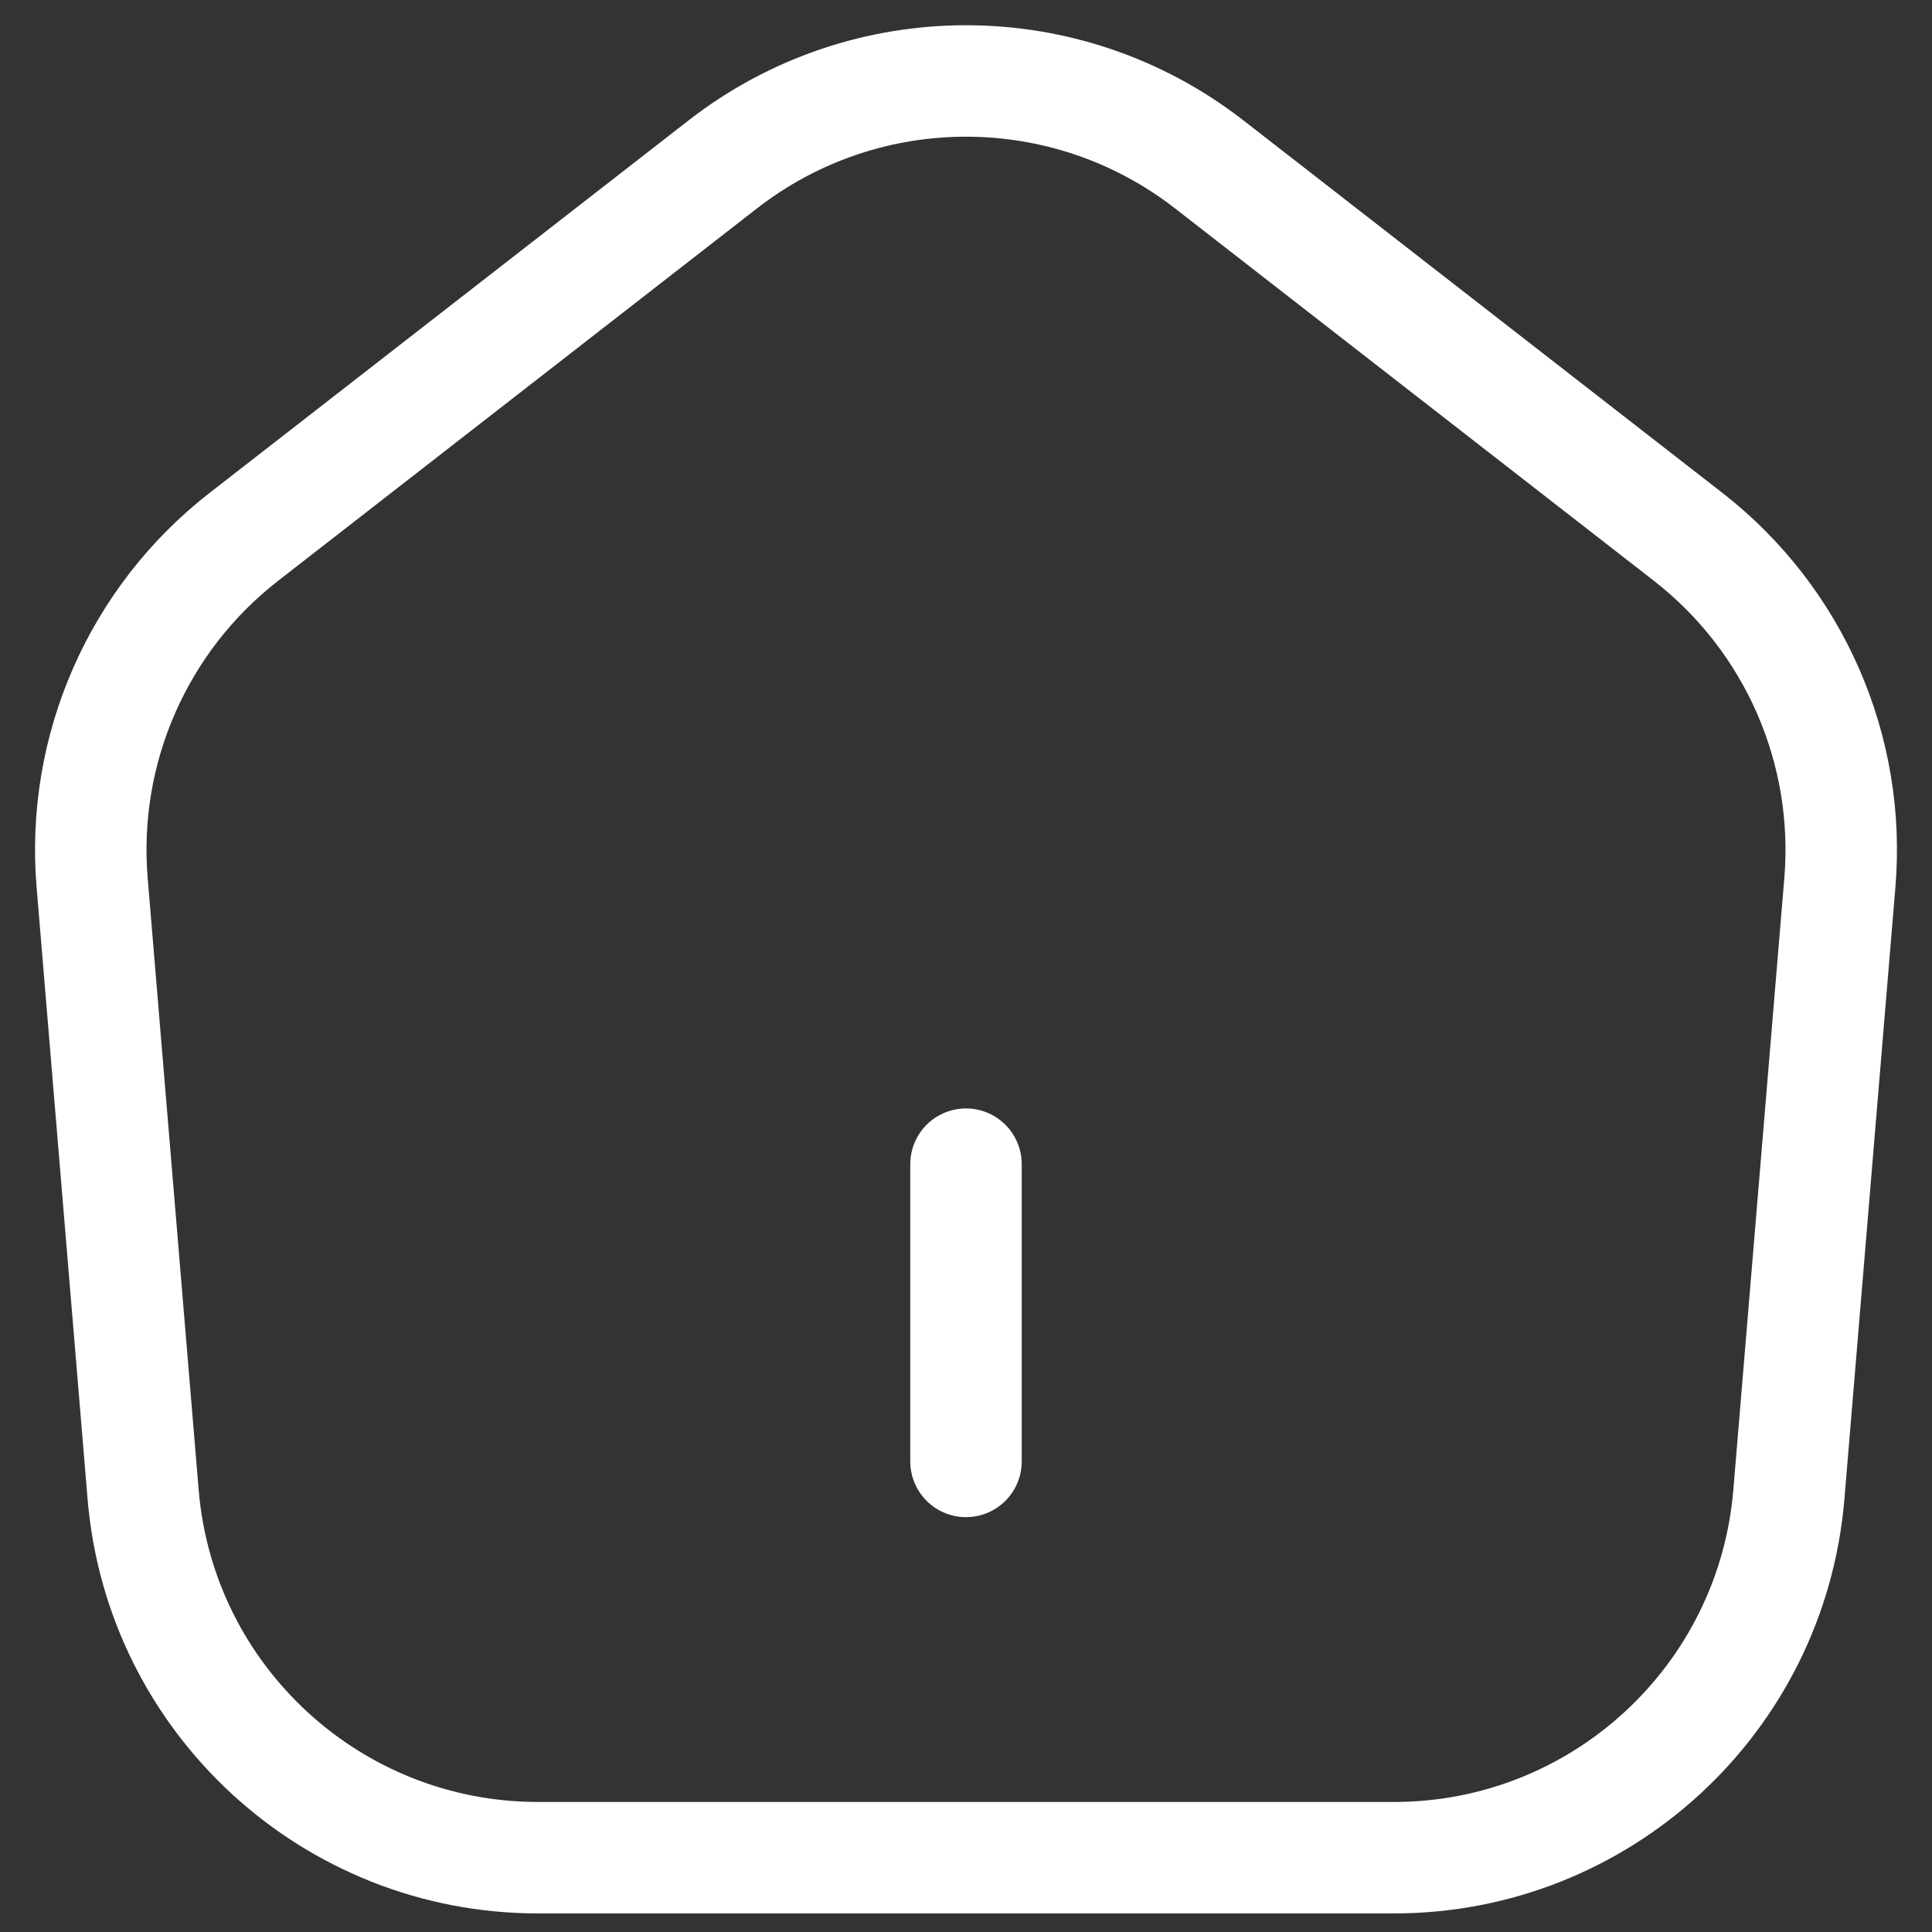 <svg width="26" height="26" viewBox="0 0 26 26" fill="none" xmlns="http://www.w3.org/2000/svg">
<rect x="0" y="0" width="26" height="26" fill="#333333" stroke="none"/>
<path d="M13 19.667V15.667M1.926 20.11L1.24 11.879C1.09 10.083 1.858 8.333 3.28 7.226L9.726 2.213C11.652 0.715 14.348 0.715 16.274 2.213L22.72 7.226C24.142 8.333 24.91 10.083 24.76 11.879L24.074 20.11C23.844 22.874 21.533 25 18.759 25H7.241C4.467 25 2.156 22.874 1.926 20.11Z" stroke="white" stroke-width="1.5" stroke-linecap="round" stroke-linejoin="round"/>
</svg>
